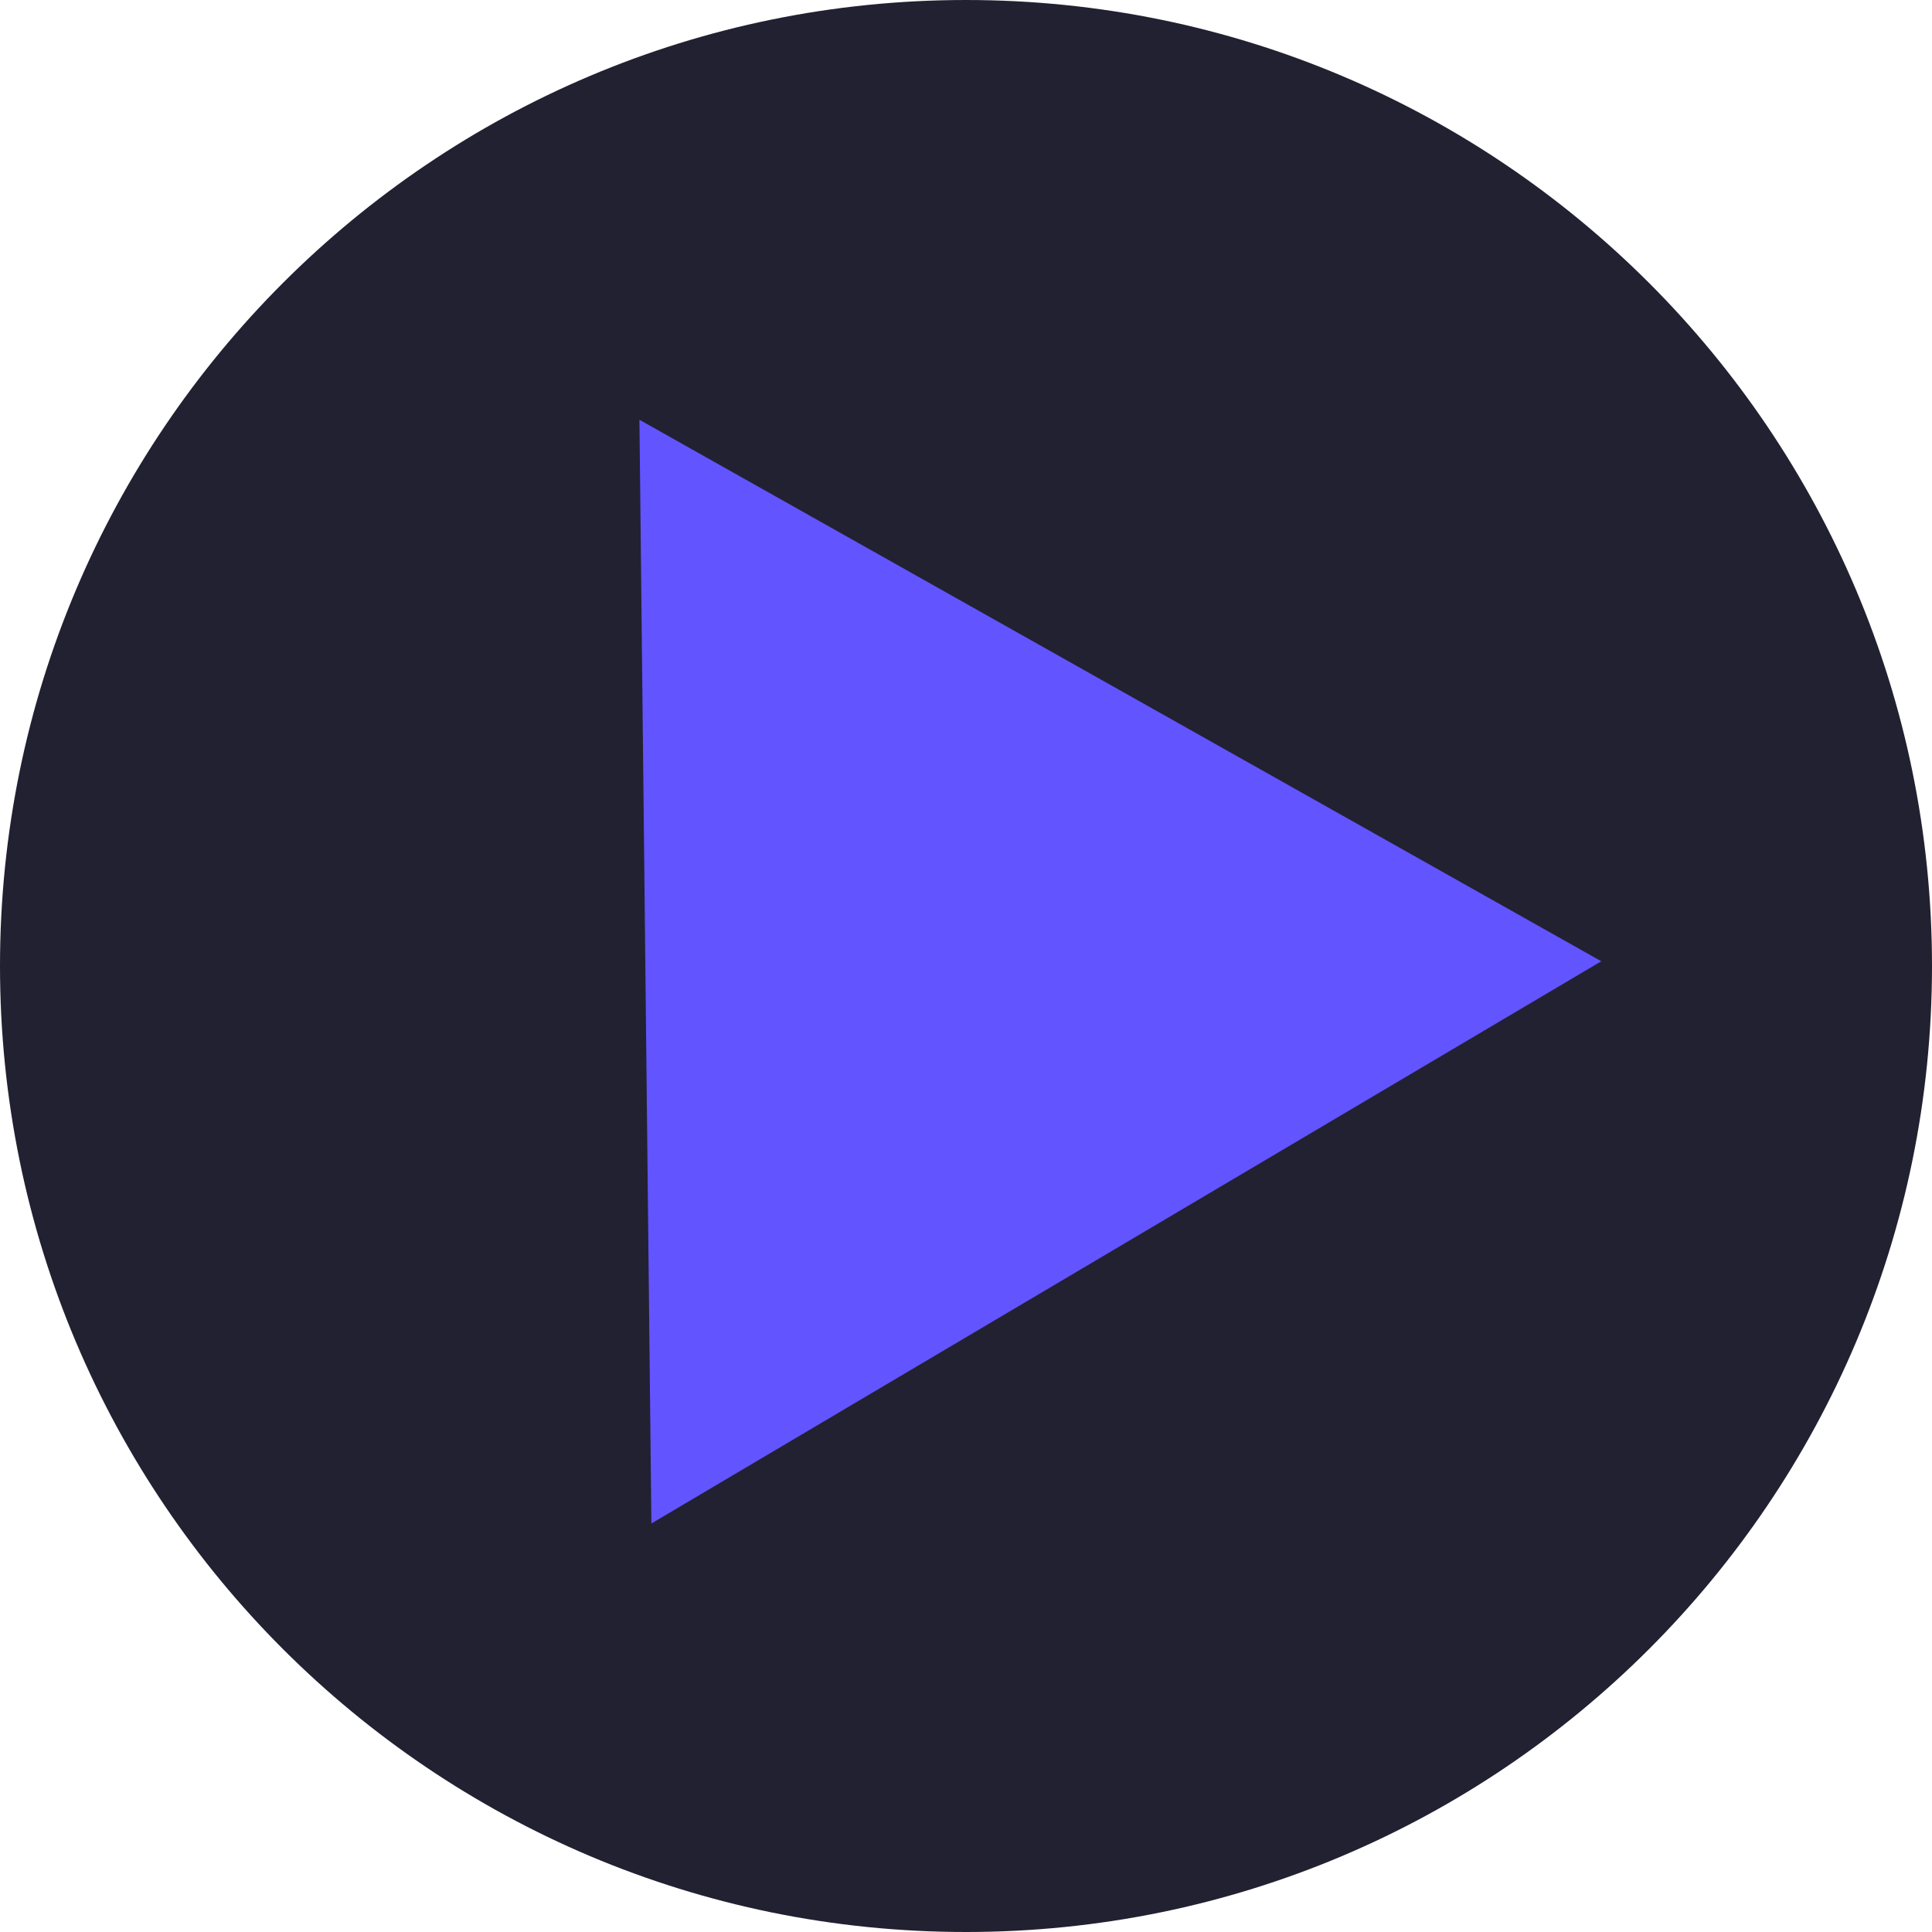 <svg width="467" height="467" viewBox="0 0 467 467" fill="none" xmlns="http://www.w3.org/2000/svg">
<path d="M467 233.5C467 362.458 362.458 467 233.5 467C104.542 467 0 362.458 0 233.5C0 104.542 104.542 0 233.5 0C362.458 0 467 104.542 467 233.5Z" fill="#222131"/>
<path d="M154.562 101.462L387.058 232.355L157.453 368.256L154.562 101.462Z" fill="#6254FF"/>
</svg>
